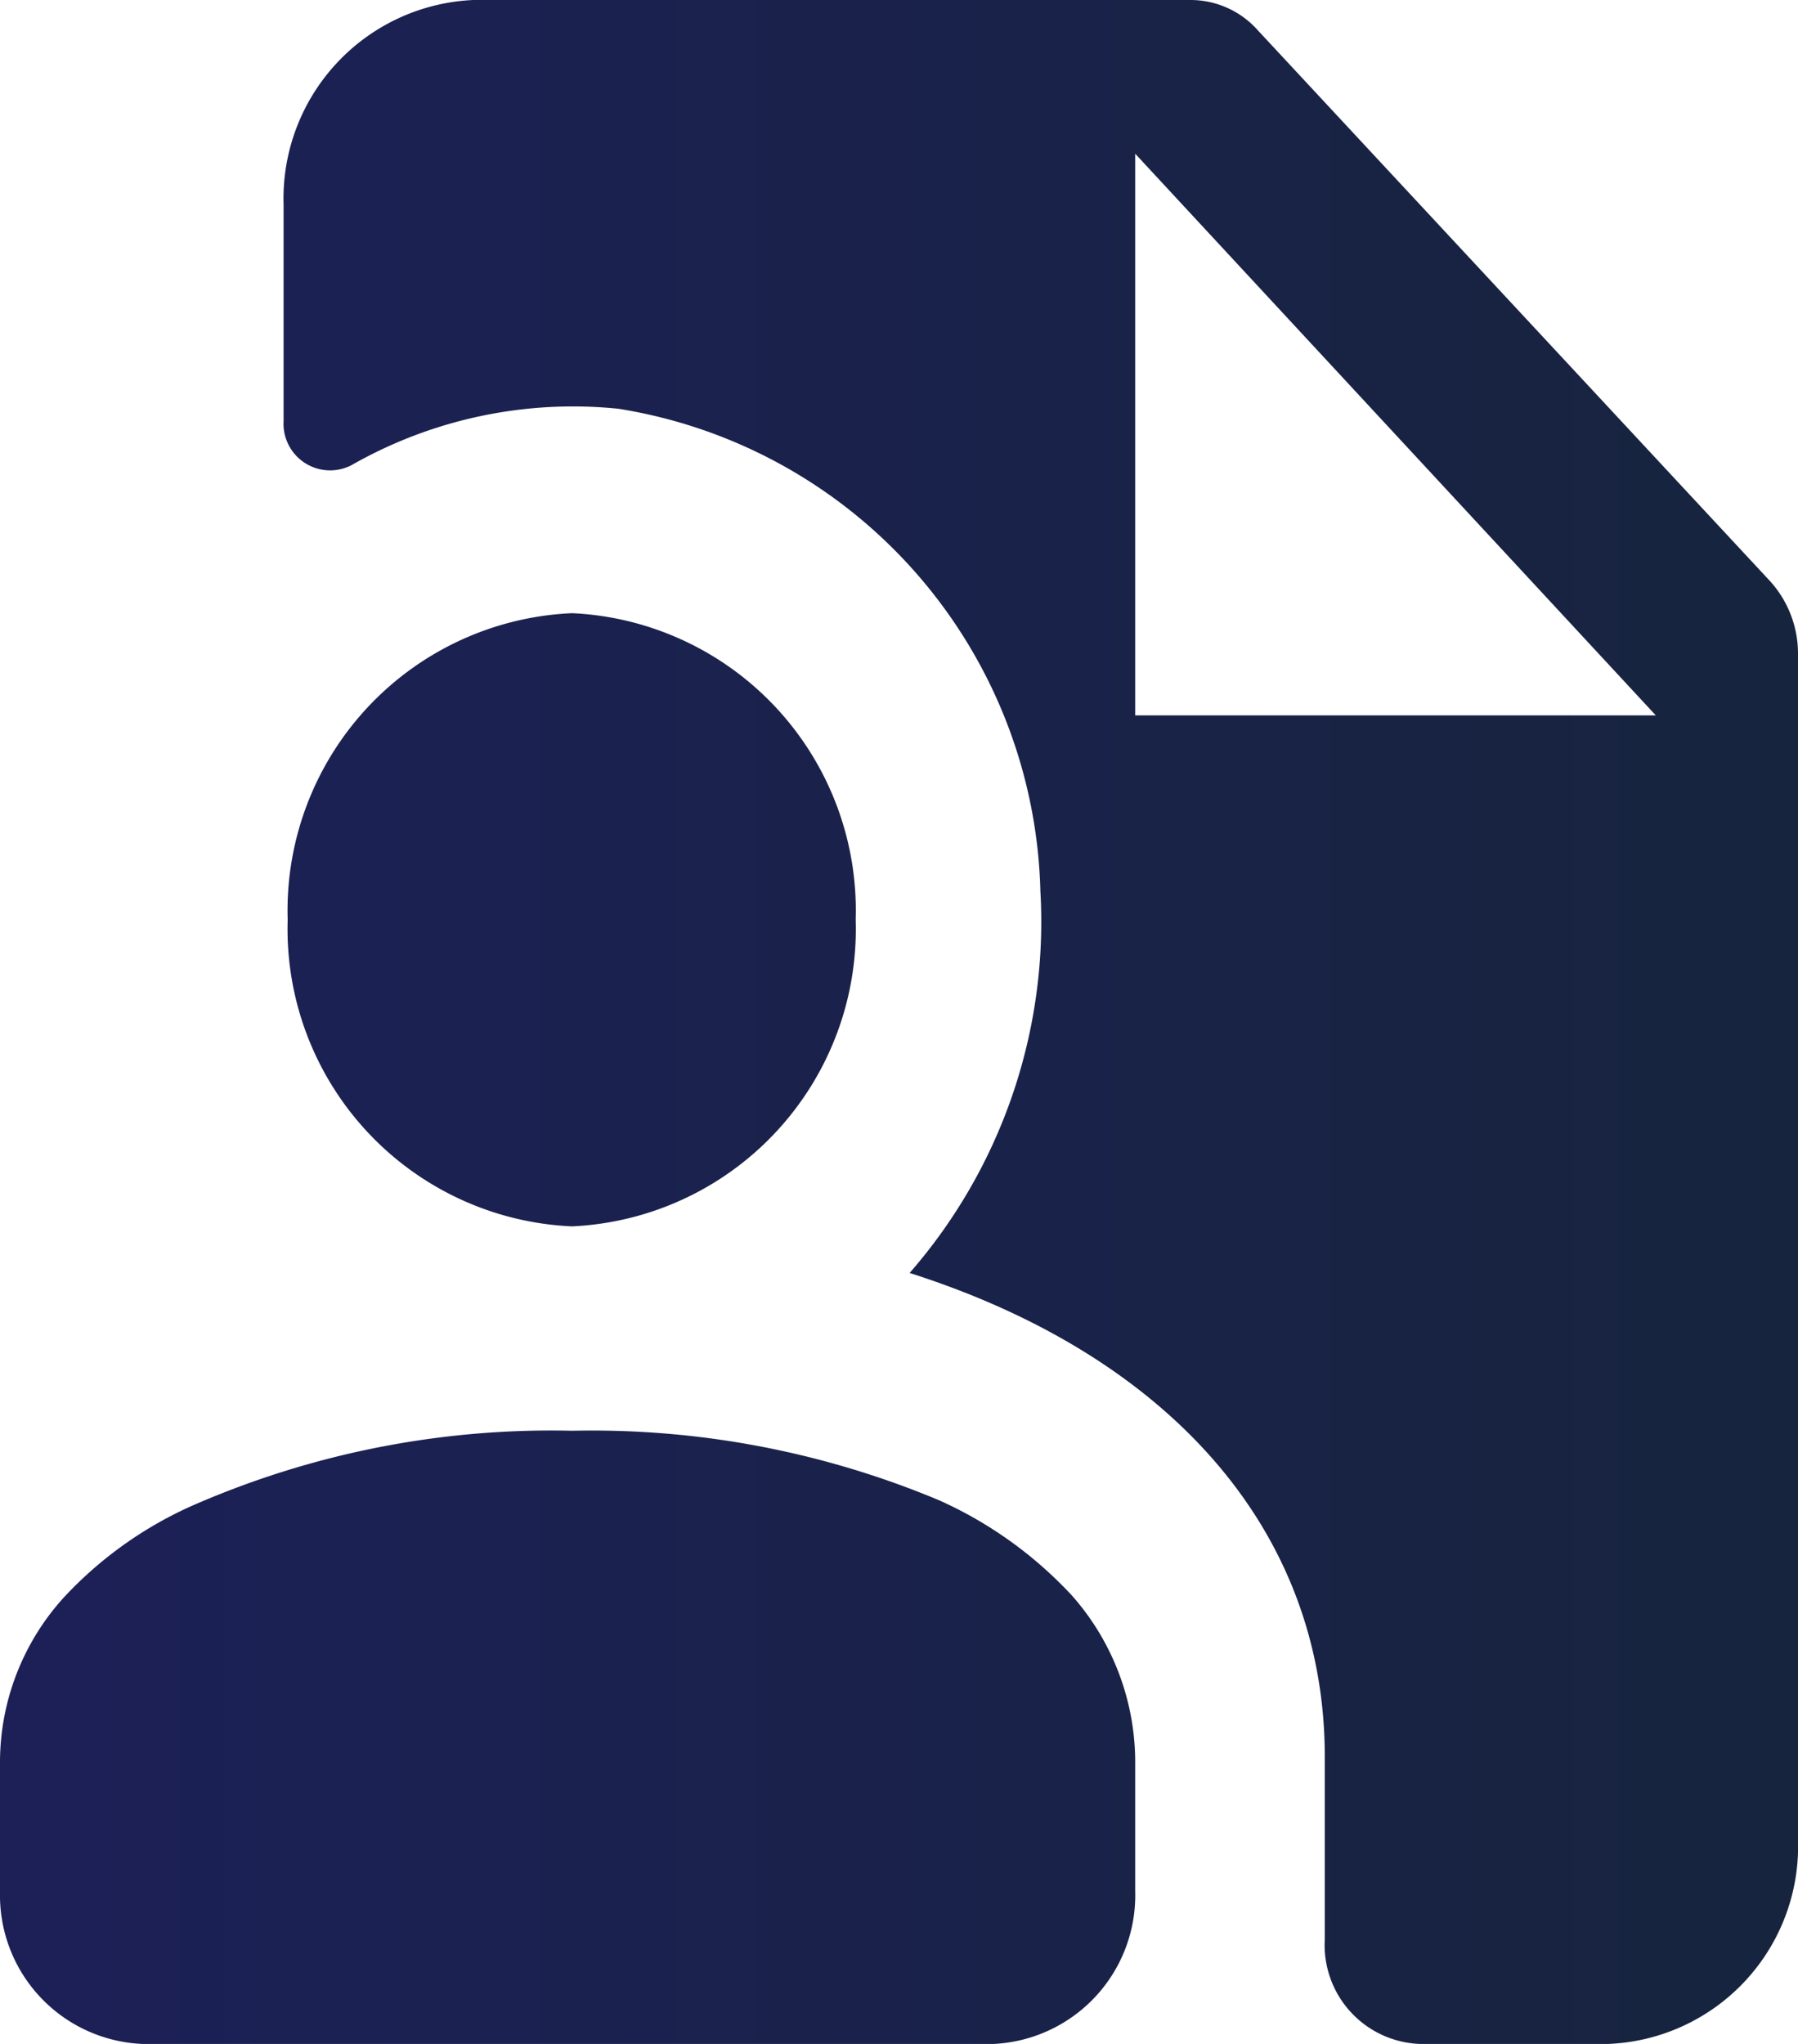 <svg xmlns="http://www.w3.org/2000/svg" xmlns:xlink="http://www.w3.org/1999/xlink" viewBox="0 0 22 25"><defs><style>.cls-1{fill:url(#Dégradé_sans_nom_24);}</style><linearGradient id="Dégradé_sans_nom_24" y1="12.5" x2="22" y2="12.5" gradientUnits="userSpaceOnUse"><stop offset="0" stop-color="#1c2057"/><stop offset="1" stop-color="#17243e"/></linearGradient></defs><g id="Calque_2" data-name="Calque 2"><g id="Calque_1-2" data-name="Calque 1"><path class="cls-1" d="M5.79,0A2.43,2.43,0,0,0,3.47,2.5V5.15a.57.57,0,0,0,.83.54A5.47,5.47,0,0,1,7.57,5a6.13,6.13,0,0,1,5.16,5.9,6.53,6.53,0,0,1-1.6,4.67c3.14,1,5.08,3.12,5.08,5.92v2.23A1.21,1.21,0,0,0,17.37,25h2.31A2.42,2.42,0,0,0,22,22.5V8a1.32,1.32,0,0,0-.34-.89L15.39.37A1.1,1.1,0,0,0,14.57,0Zm8.1,1.88,6.37,6.87H13.89ZM7,7.5a3.64,3.64,0,0,0-3.48,3.75A3.64,3.64,0,0,0,7,15a3.64,3.64,0,0,0,3.47-3.75A3.64,3.64,0,0,0,7,7.5Zm0,10a10.94,10.94,0,0,0-4.54.87A4.82,4.82,0,0,0,.78,19.54a3,3,0,0,0-.78,2v1.61A1.82,1.82,0,0,0,1.74,25H12.16a1.82,1.82,0,0,0,1.73-1.87V21.52a3.08,3.08,0,0,0-.77-2,5,5,0,0,0-1.63-1.17A11,11,0,0,0,7,17.5Z"/></g></g></svg>
